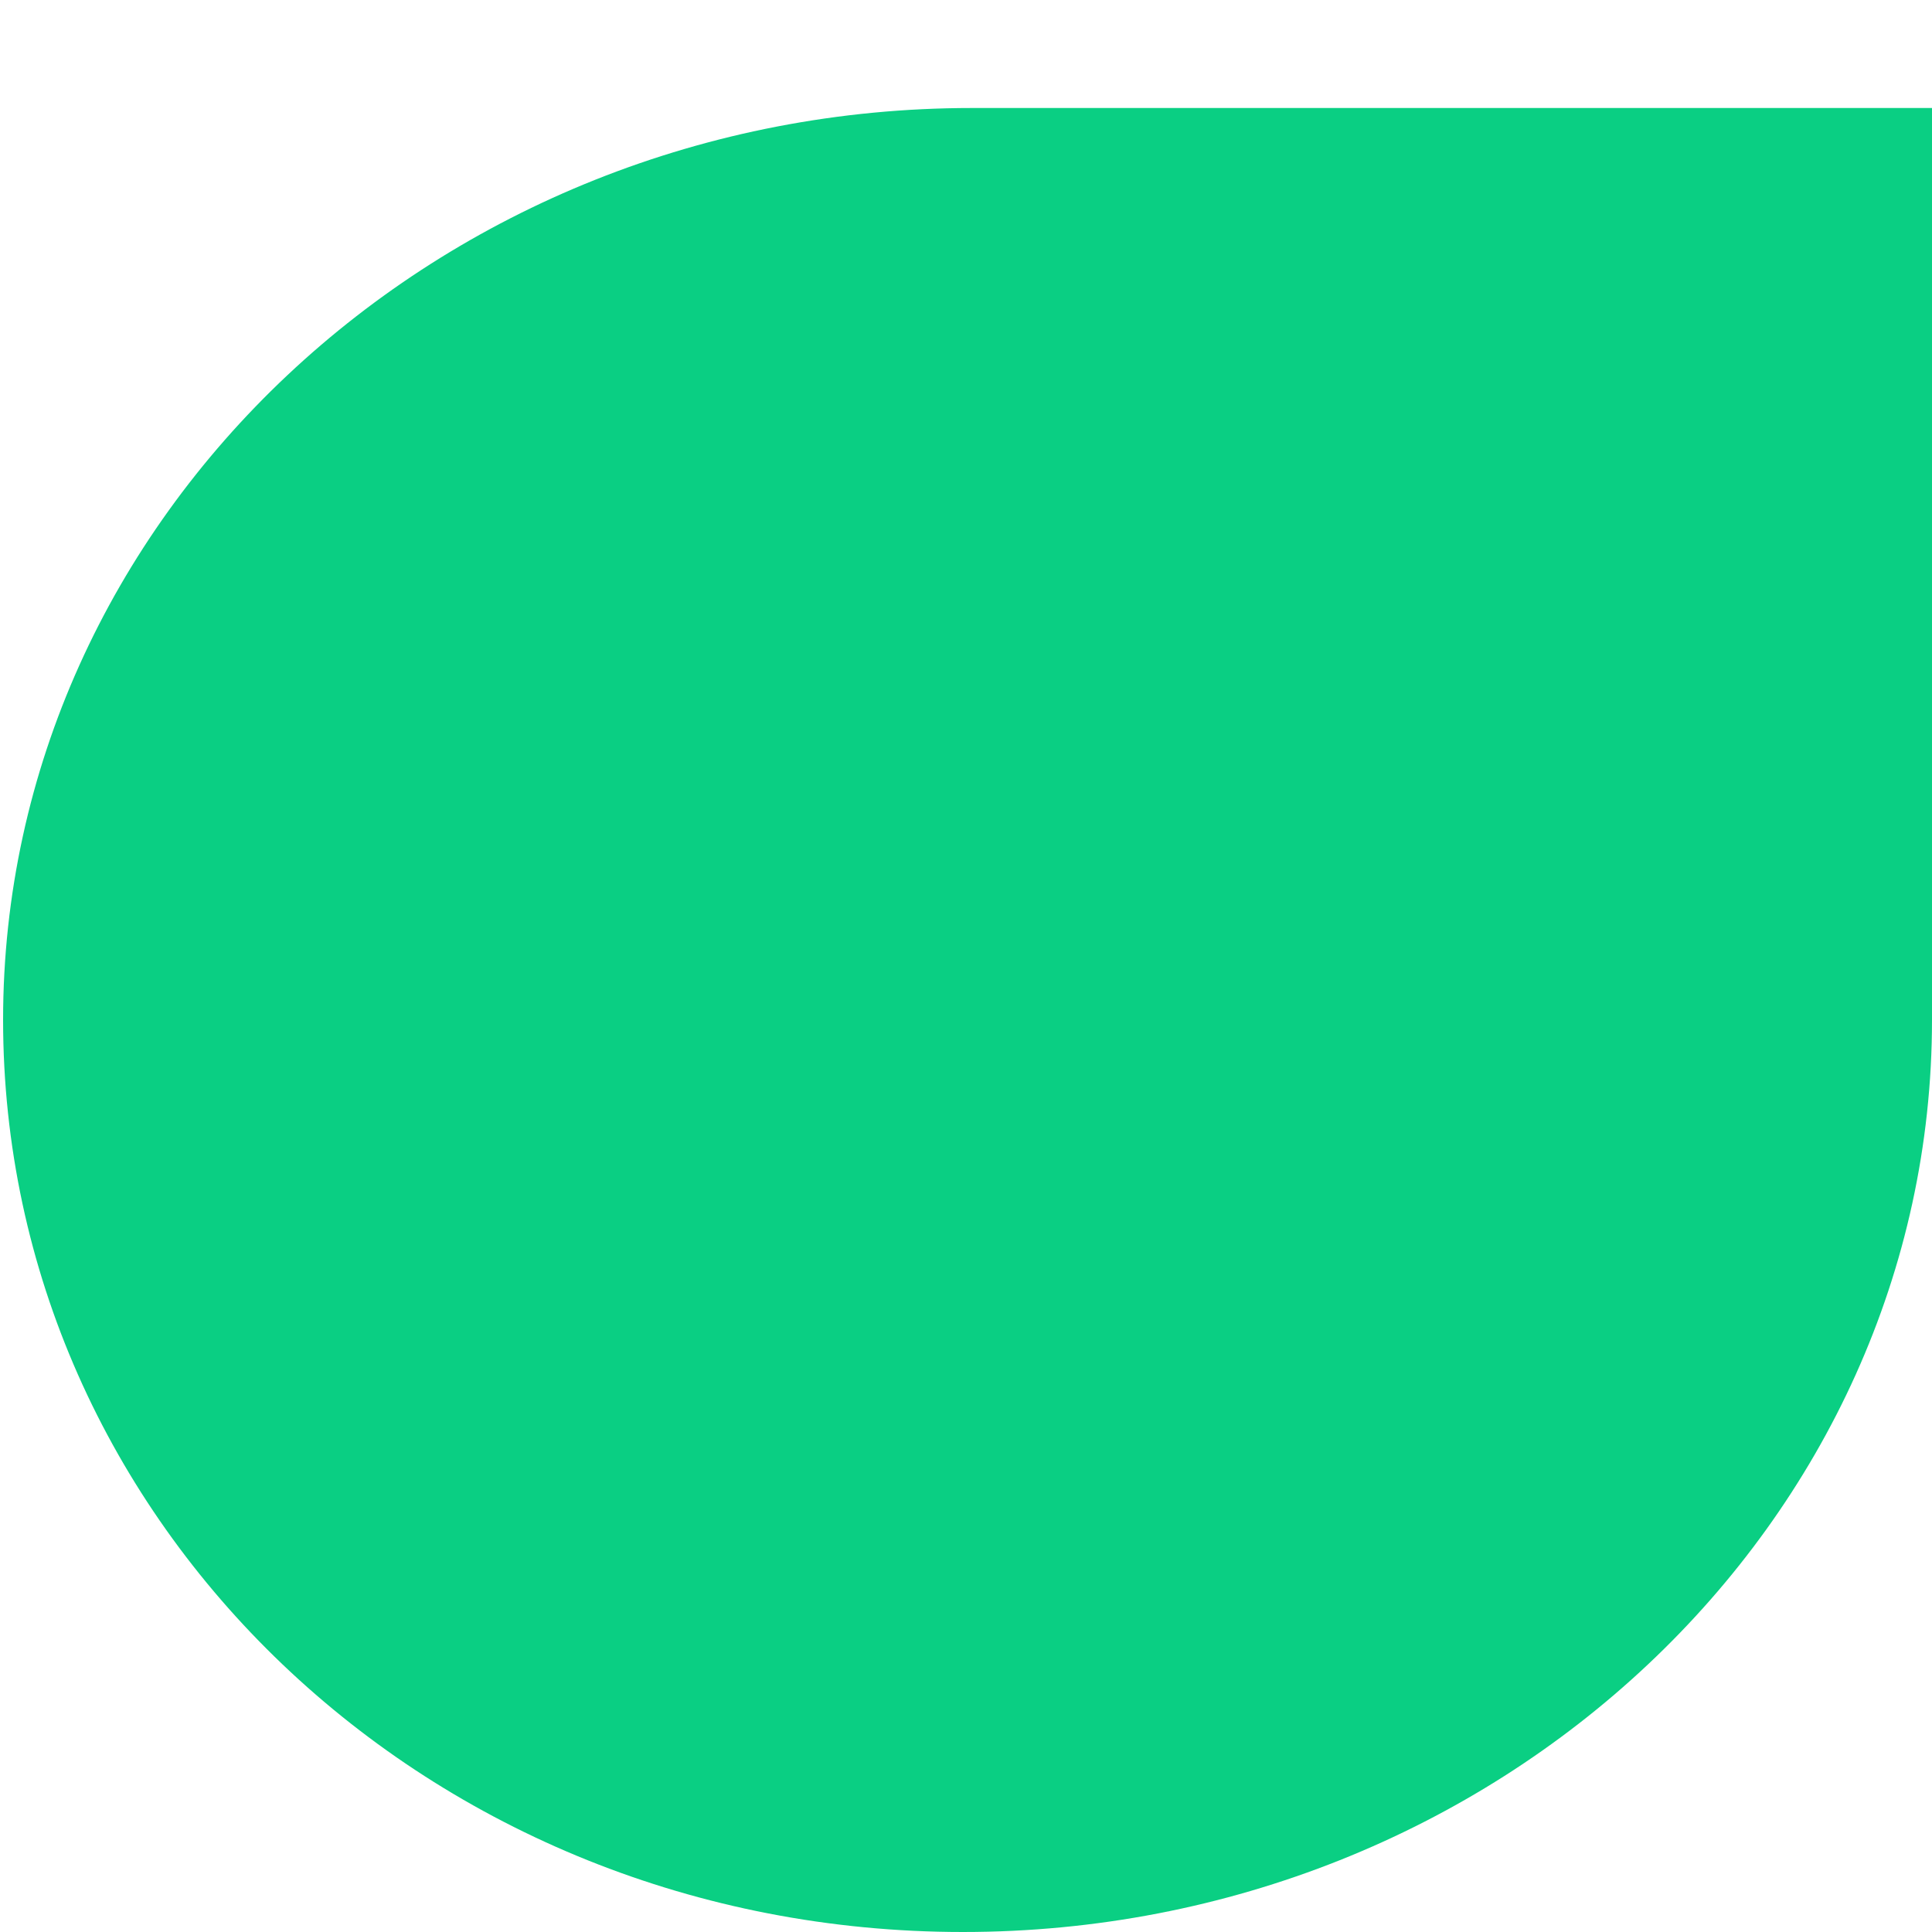 ﻿<?xml version="1.0" encoding="utf-8"?>
<svg version="1.1" xmlns:xlink="http://www.w3.org/1999/xlink" width="10px" height="10px" xmlns="http://www.w3.org/2000/svg">
  <g transform="matrix(1 0 0 1 -163 -24 )">
    <path d="M 4.984 10  C 2.219 10  0.016 7.882  0.016 5.279  C 0.016 2.676  2.266 0.559  5.031 0.559  L 10 0.559  L 10 5.279  C 10 7.882  7.75 10  4.984 10  Z " fill-rule="nonzero" fill="#0acf83" stroke="none" transform="matrix(1 0 0 1 163 24 )" />
  </g>
</svg>